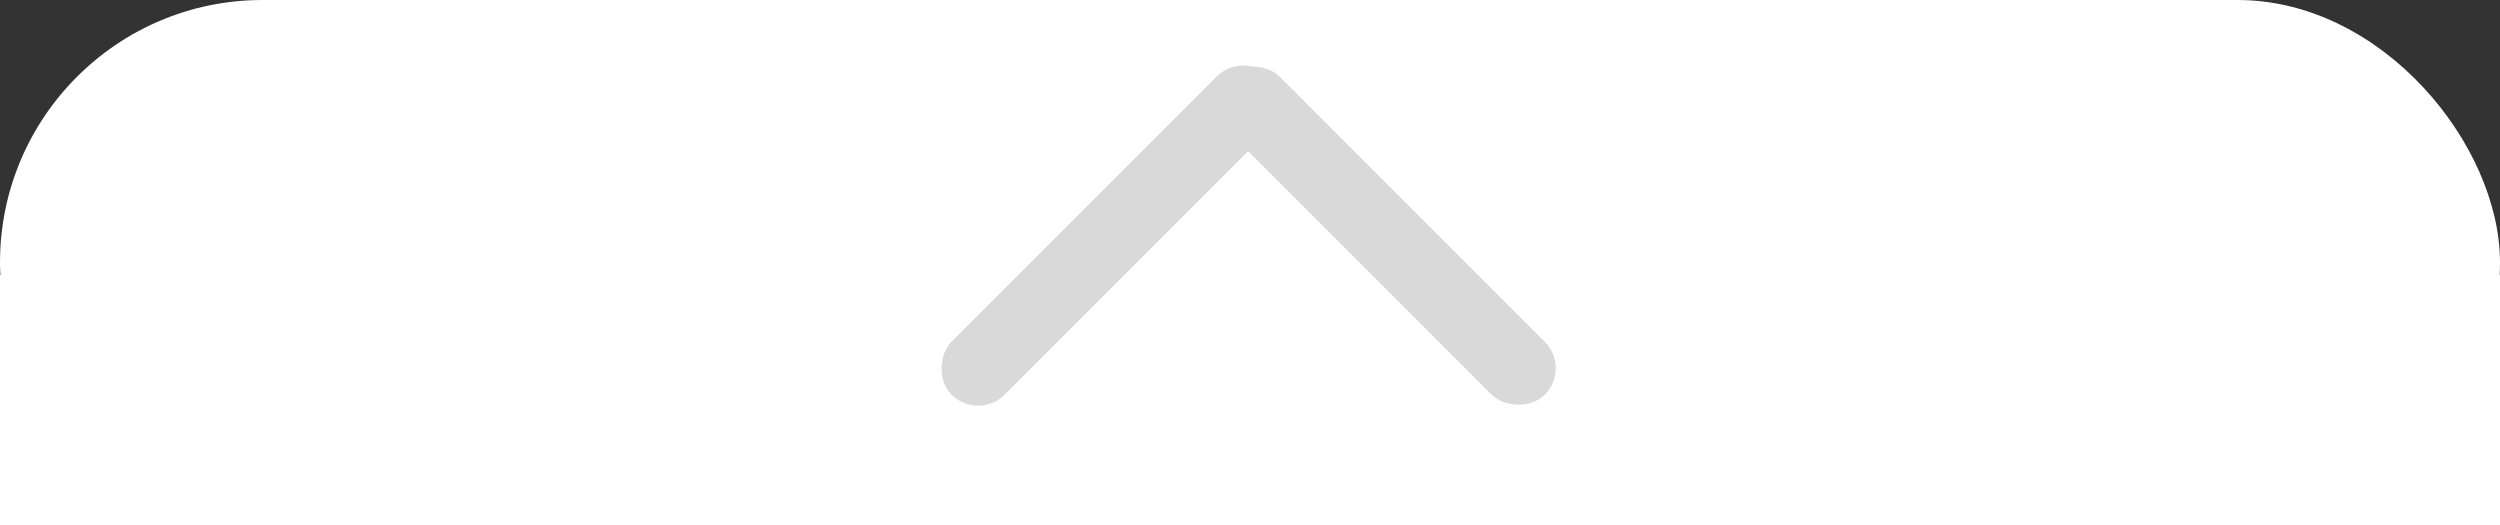 <svg width="100" height="21" viewBox="0 0 100 21" fill="none" xmlns="http://www.w3.org/2000/svg">
<rect x="0" y="0" width="100" height="21" fill="#333333" stroke="none"/>
<rect width="100" height="21" rx="10.5" fill="white"/>
<rect y="11" width="100" height="10" fill="white"/>
<rect x="48" y="4.121" width="3" height="18" rx="1.5" transform="rotate(-45 48 4.121)" fill="#D9D9D9"/>
<rect x="49.728" y="2" width="3" height="18" rx="1.5" transform="rotate(45 49.728 2)" fill="#D9D9D9"/>
</svg>

